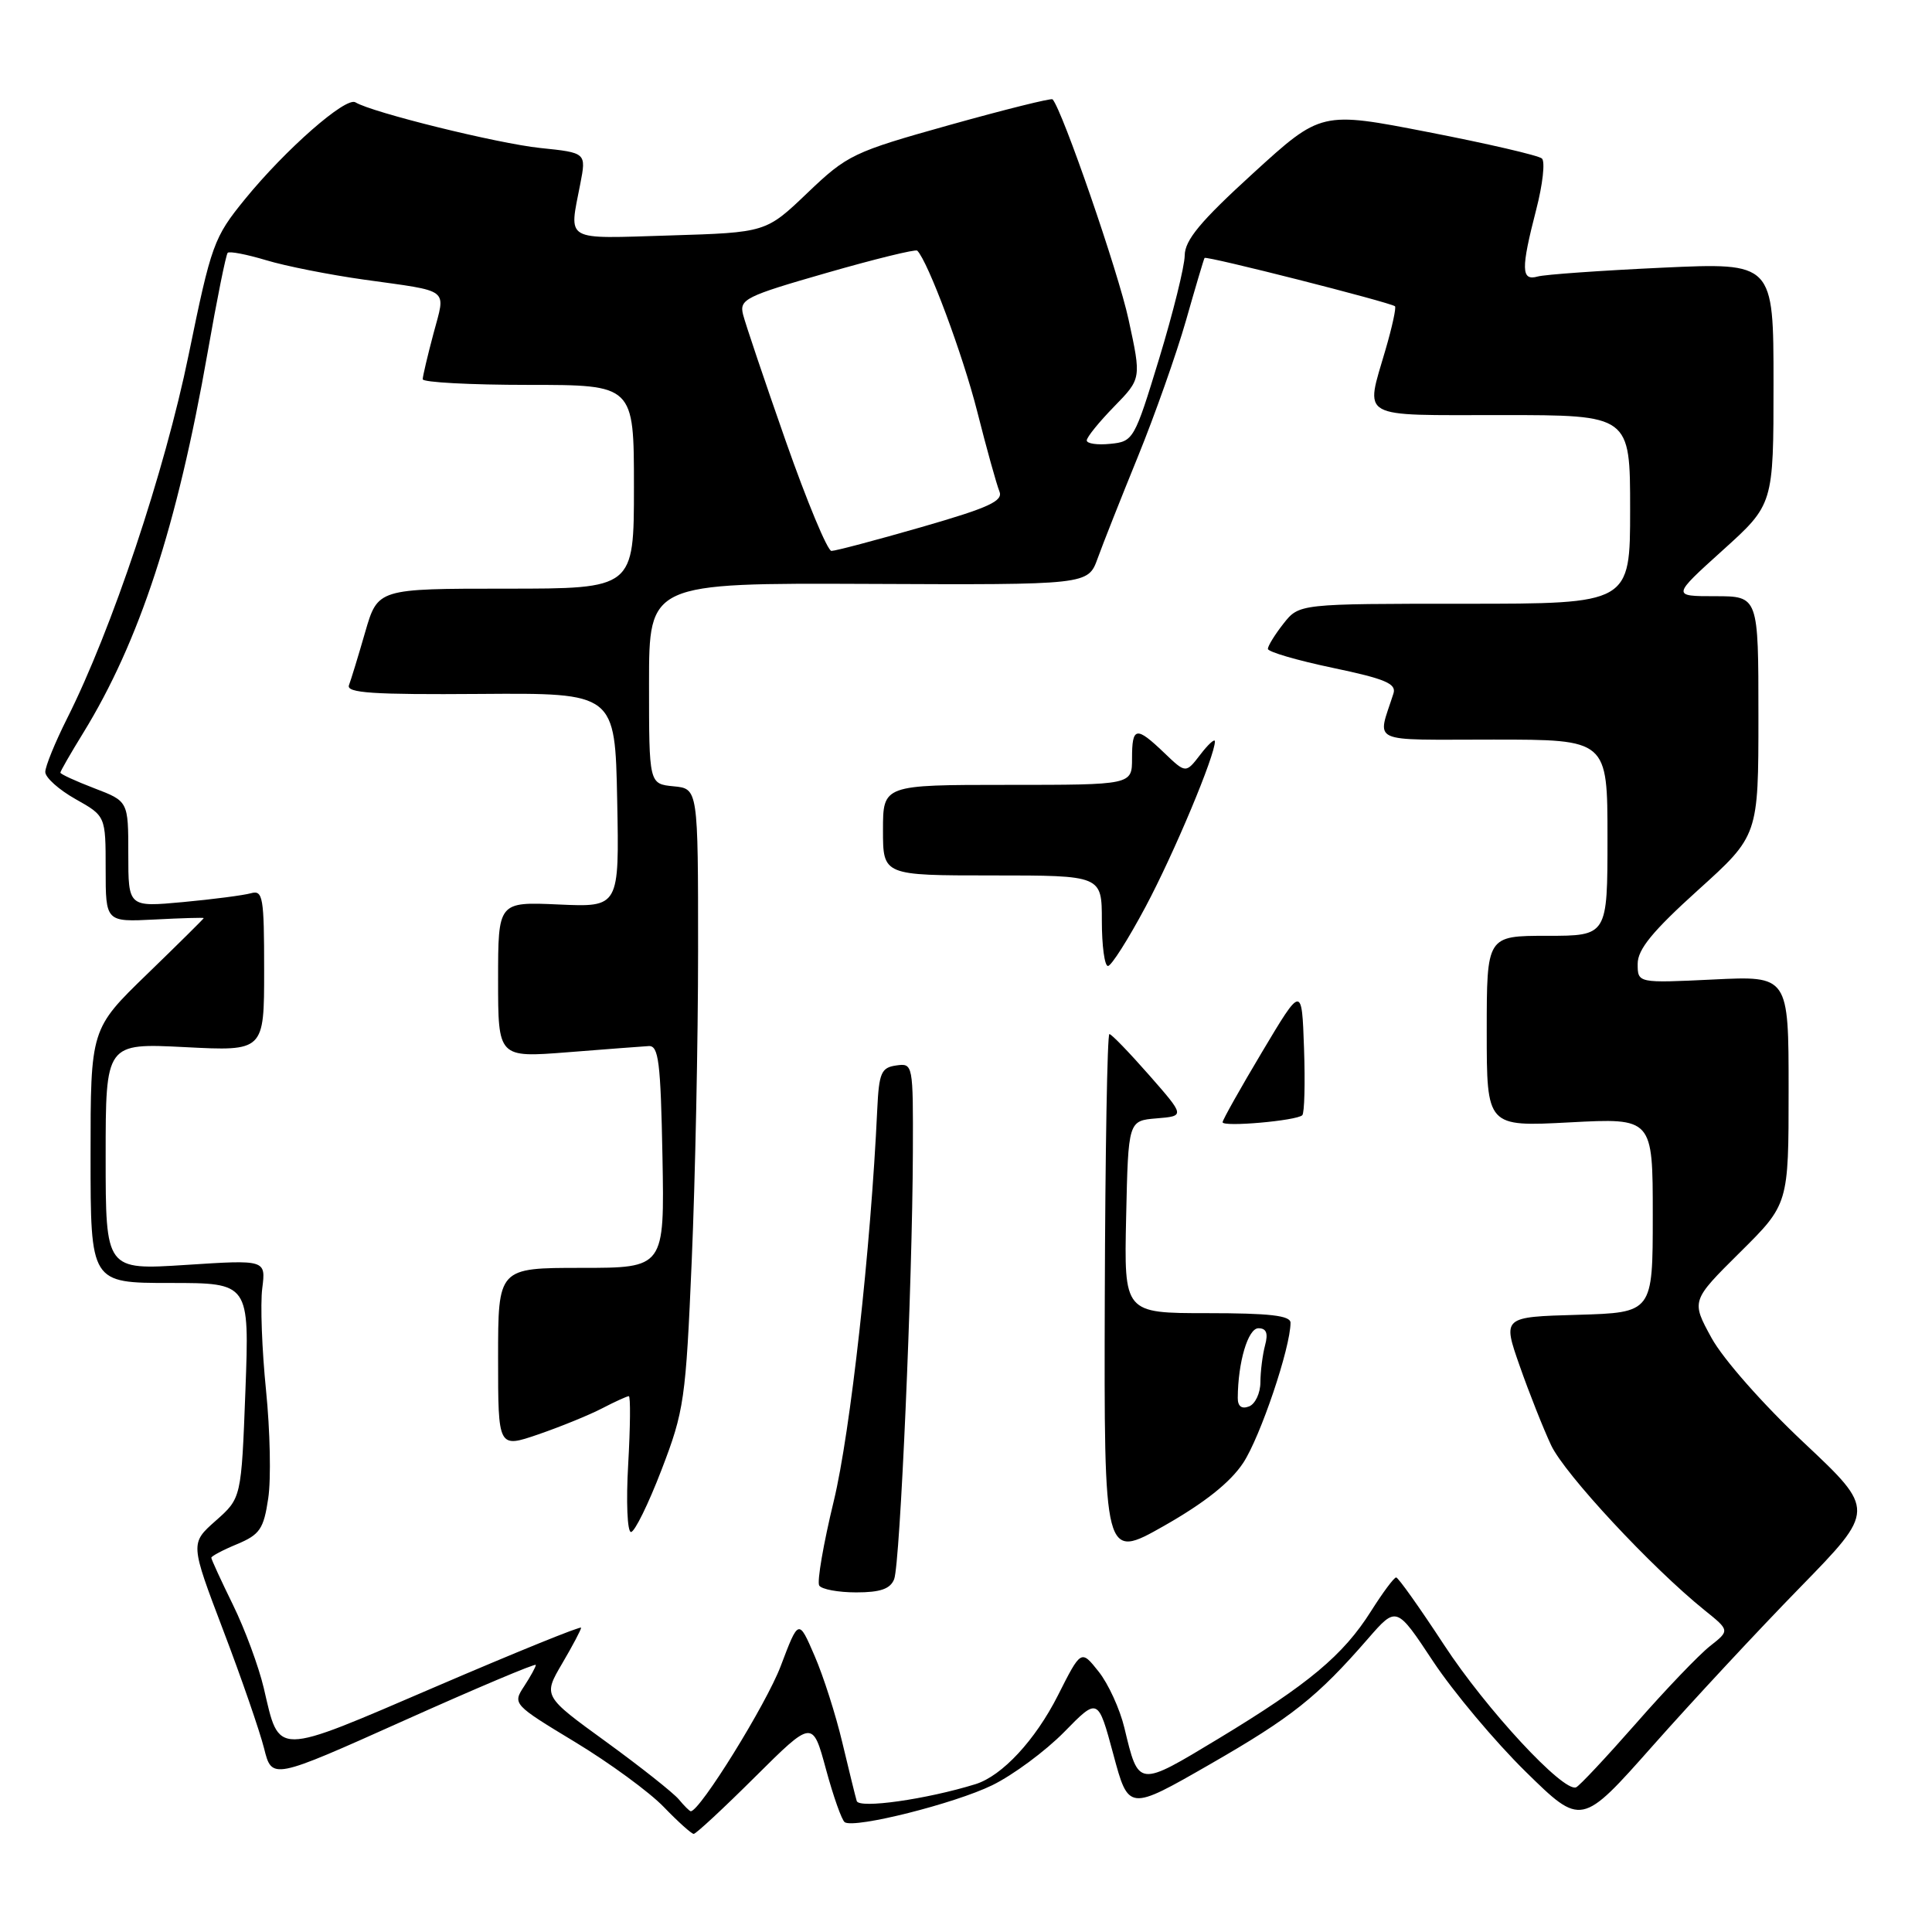 <?xml version="1.0" encoding="UTF-8" standalone="no"?>
<!DOCTYPE svg PUBLIC "-//W3C//DTD SVG 1.1//EN" "http://www.w3.org/Graphics/SVG/1.1/DTD/svg11.dtd" >
<svg xmlns="http://www.w3.org/2000/svg" xmlns:xlink="http://www.w3.org/1999/xlink" version="1.1" viewBox="0 0 256 256">
 <g >
 <path fill="currentColor"
d=" M 100.06 235.44 C 107.67 227.88 107.67 227.88 109.45 234.45 C 110.43 238.06 111.55 241.22 111.94 241.46 C 113.30 242.30 126.51 238.98 131.48 236.55 C 134.24 235.20 138.52 232.03 141.00 229.51 C 145.49 224.92 145.49 224.92 147.52 232.45 C 149.54 239.97 149.54 239.97 160.27 233.81 C 171.17 227.55 174.54 224.87 181.27 217.13 C 185.04 212.80 185.04 212.80 189.90 220.15 C 192.58 224.19 198.09 230.76 202.15 234.75 C 209.54 242.00 209.54 242.00 219.02 231.30 C 224.23 225.42 233.00 215.99 238.51 210.35 C 248.52 200.09 248.52 200.09 239.01 191.15 C 233.61 186.08 228.33 180.09 226.79 177.29 C 224.09 172.36 224.09 172.36 230.54 165.96 C 237.00 159.56 237.00 159.56 237.00 144.43 C 237.00 129.30 237.00 129.30 227.00 129.79 C 217.00 130.27 217.00 130.27 217.00 127.71 C 217.00 125.79 218.98 123.38 225.00 117.94 C 233.00 110.72 233.00 110.72 233.00 94.86 C 233.00 79.00 233.00 79.00 227.26 79.00 C 221.53 79.00 221.53 79.00 228.26 72.92 C 235.00 66.84 235.00 66.84 235.00 50.82 C 235.00 34.79 235.00 34.79 220.25 35.47 C 212.14 35.85 204.71 36.37 203.75 36.64 C 201.55 37.26 201.52 35.66 203.56 27.76 C 204.42 24.44 204.76 21.40 204.31 21.00 C 203.87 20.60 197.10 19.03 189.27 17.51 C 175.05 14.74 175.05 14.74 166.02 22.98 C 159.06 29.33 156.99 31.82 156.98 33.86 C 156.96 35.31 155.44 41.45 153.60 47.50 C 150.32 58.25 150.18 58.51 147.12 58.81 C 145.41 58.99 144.00 58.78 144.00 58.36 C 144.00 57.93 145.63 55.92 147.62 53.88 C 151.24 50.17 151.24 50.17 149.54 42.34 C 148.19 36.06 140.77 14.58 139.47 13.16 C 139.30 12.98 133.16 14.51 125.83 16.56 C 113.04 20.14 112.28 20.51 107.00 25.55 C 101.50 30.81 101.50 30.81 88.75 31.20 C 74.57 31.63 75.39 32.11 76.89 24.37 C 77.69 20.24 77.69 20.24 71.59 19.61 C 65.95 19.02 49.27 14.90 47.10 13.56 C 45.83 12.78 37.84 19.79 32.46 26.39 C 28.32 31.47 28.00 32.38 24.99 47.04 C 21.84 62.42 14.81 83.45 8.88 95.22 C 7.30 98.37 6.00 101.55 6.00 102.29 C 6.00 103.03 7.80 104.64 10.00 105.88 C 14.00 108.13 14.00 108.13 14.00 115.15 C 14.00 122.17 14.00 122.17 20.50 121.84 C 24.08 121.65 27.00 121.57 27.00 121.65 C 27.00 121.73 23.63 125.07 19.50 129.07 C 12.00 136.34 12.00 136.34 12.00 153.17 C 12.00 170.00 12.00 170.00 22.53 170.00 C 33.05 170.00 33.05 170.00 32.52 184.25 C 31.98 198.50 31.98 198.50 28.59 201.50 C 25.20 204.50 25.20 204.50 29.57 216.00 C 31.98 222.32 34.41 229.37 34.99 231.66 C 36.03 235.83 36.03 235.83 53.52 227.99 C 63.13 223.68 71.00 220.36 71.00 220.61 C 71.00 220.86 70.30 222.14 69.45 223.44 C 67.91 225.78 67.98 225.86 76.20 230.83 C 80.76 233.59 86.05 237.46 87.95 239.43 C 89.84 241.39 91.63 243.00 91.92 243.00 C 92.22 243.00 95.88 239.60 100.06 235.44 Z  M 89.94 238.42 C 89.22 237.56 84.88 234.12 80.30 230.79 C 71.96 224.74 71.96 224.74 74.48 220.44 C 75.87 218.08 77.00 215.93 77.00 215.68 C 77.00 215.42 68.34 218.94 57.75 223.49 C 36.14 232.77 37.08 232.76 34.95 223.67 C 34.28 220.83 32.45 215.87 30.87 212.65 C 29.29 209.43 28.00 206.62 28.00 206.41 C 28.00 206.20 29.54 205.38 31.43 204.60 C 34.43 203.34 34.94 202.59 35.54 198.55 C 35.93 196.01 35.79 189.56 35.25 184.22 C 34.71 178.87 34.48 172.79 34.75 170.71 C 35.23 166.92 35.23 166.92 24.61 167.61 C 14.00 168.29 14.00 168.29 14.00 153.26 C 14.00 138.22 14.00 138.22 24.50 138.75 C 35.00 139.29 35.00 139.29 35.00 128.58 C 35.00 118.85 34.84 117.91 33.25 118.36 C 32.29 118.63 28.24 119.16 24.25 119.53 C 17.00 120.20 17.00 120.20 17.00 113.18 C 17.00 106.17 17.00 106.17 12.50 104.45 C 10.02 103.50 8.00 102.57 8.00 102.38 C 8.00 102.19 9.35 99.84 11.00 97.16 C 18.48 85.00 23.46 69.77 27.51 46.71 C 28.74 39.67 29.94 33.73 30.17 33.50 C 30.40 33.26 32.70 33.71 35.27 34.48 C 37.84 35.26 43.67 36.41 48.22 37.05 C 59.84 38.68 59.06 38.08 57.44 44.19 C 56.66 47.11 56.02 49.84 56.01 50.25 C 56.01 50.66 62.30 51.00 70.00 51.00 C 84.00 51.00 84.00 51.00 84.00 64.50 C 84.00 78.00 84.00 78.00 67.03 78.00 C 50.06 78.00 50.06 78.00 48.39 83.75 C 47.48 86.91 46.51 90.08 46.24 90.79 C 45.85 91.82 49.40 92.06 63.63 91.95 C 81.50 91.82 81.50 91.82 81.78 106.02 C 82.06 120.21 82.06 120.21 74.03 119.85 C 66.00 119.49 66.00 119.49 66.00 129.82 C 66.00 140.15 66.00 140.15 75.20 139.43 C 80.26 139.03 85.10 138.66 85.95 138.61 C 87.27 138.52 87.54 140.67 87.78 153.25 C 88.05 168.00 88.05 168.00 77.03 168.00 C 66.00 168.00 66.00 168.00 66.00 179.95 C 66.00 191.89 66.00 191.89 71.34 190.06 C 74.27 189.05 78.08 187.50 79.79 186.61 C 81.50 185.72 83.09 185.00 83.32 185.00 C 83.56 185.00 83.52 189.05 83.24 194.00 C 82.95 198.97 83.12 203.00 83.61 203.00 C 84.10 202.99 85.92 199.28 87.66 194.75 C 90.66 186.94 90.87 185.46 91.66 167.00 C 92.12 156.28 92.50 137.82 92.50 126.00 C 92.50 104.50 92.50 104.50 89.25 104.19 C 86.00 103.87 86.00 103.87 86.00 90.56 C 86.00 77.25 86.00 77.25 115.09 77.37 C 144.17 77.50 144.17 77.50 145.44 74.00 C 146.13 72.08 148.54 66.00 150.78 60.50 C 153.02 55.00 155.88 46.90 157.14 42.50 C 158.39 38.10 159.50 34.36 159.61 34.18 C 159.81 33.86 184.16 40.05 184.84 40.58 C 185.03 40.73 184.47 43.32 183.59 46.33 C 180.89 55.64 179.75 55.00 199.00 55.00 C 216.00 55.00 216.00 55.00 216.00 67.50 C 216.00 80.00 216.00 80.00 194.07 80.00 C 172.15 80.00 172.15 80.00 170.07 82.63 C 168.93 84.08 168.00 85.59 168.00 85.98 C 168.00 86.37 171.86 87.50 176.58 88.49 C 183.55 89.95 185.06 90.59 184.64 91.89 C 182.49 98.64 181.10 98.00 197.88 98.00 C 213.00 98.00 213.00 98.00 213.00 111.00 C 213.00 124.00 213.00 124.00 205.00 124.00 C 197.00 124.00 197.00 124.00 197.00 136.65 C 197.00 149.30 197.00 149.30 208.00 148.72 C 219.00 148.14 219.00 148.14 219.00 161.03 C 219.00 173.93 219.00 173.93 209.04 174.22 C 199.09 174.50 199.09 174.50 201.37 181.00 C 202.62 184.57 204.50 189.30 205.53 191.50 C 207.34 195.34 218.83 207.69 225.85 213.35 C 229.21 216.05 229.21 216.05 226.58 218.12 C 225.13 219.26 220.72 223.86 216.79 228.35 C 212.85 232.83 209.28 236.65 208.84 236.83 C 207.15 237.52 196.91 226.47 191.34 217.95 C 188.13 213.05 185.28 209.03 185.00 209.02 C 184.72 209.01 183.22 211.03 181.66 213.50 C 177.98 219.33 173.39 223.16 161.47 230.37 C 150.74 236.85 150.89 236.86 148.99 228.96 C 148.39 226.45 146.85 223.09 145.57 221.49 C 143.25 218.57 143.25 218.57 140.18 224.65 C 137.18 230.58 132.79 235.31 129.26 236.41 C 122.77 238.42 113.83 239.69 113.52 238.64 C 113.33 238.01 112.48 234.52 111.61 230.89 C 110.75 227.25 109.10 222.08 107.93 219.39 C 105.82 214.50 105.82 214.50 103.45 220.76 C 101.55 225.79 92.75 240.00 91.53 240.00 C 91.38 240.00 90.66 239.29 89.94 238.42 Z  M 118.48 209.25 C 119.27 207.23 120.90 170.09 120.96 152.68 C 121.00 140.99 120.98 140.86 118.75 141.18 C 116.77 141.46 116.47 142.15 116.24 147.00 C 115.39 165.43 112.68 189.80 110.48 198.89 C 109.11 204.54 108.24 209.58 108.55 210.09 C 108.86 210.59 111.07 211.00 113.45 211.00 C 116.65 211.00 117.97 210.54 118.48 209.25 Z  M 164.73 193.84 C 167.00 190.40 171.00 178.57 171.00 175.27 C 171.00 174.32 168.23 174.00 159.97 174.00 C 148.94 174.00 148.94 174.00 149.22 161.25 C 149.50 148.50 149.50 148.50 153.26 148.19 C 157.02 147.88 157.02 147.88 152.26 142.45 C 149.64 139.47 147.28 137.02 147.00 137.02 C 146.72 137.01 146.45 152.69 146.39 171.85 C 146.29 206.69 146.29 206.69 154.23 202.19 C 159.60 199.14 163.01 196.44 164.73 193.84 Z  M 172.56 147.77 C 172.85 147.48 172.95 143.49 172.79 138.91 C 172.50 130.56 172.50 130.56 167.25 139.36 C 164.36 144.20 162.00 148.40 162.00 148.70 C 162.00 149.37 171.83 148.50 172.56 147.77 Z  M 151.79 120.16 C 155.58 113.05 161.03 100.03 160.98 98.23 C 160.97 97.83 160.09 98.62 159.04 100.00 C 157.12 102.49 157.12 102.49 154.26 99.75 C 150.54 96.19 150.00 96.28 150.00 100.50 C 150.00 104.00 150.00 104.00 133.50 104.00 C 117.00 104.00 117.00 104.00 117.00 110.00 C 117.00 116.00 117.00 116.00 131.50 116.00 C 146.00 116.00 146.00 116.00 146.00 122.00 C 146.00 125.30 146.36 128.00 146.81 128.00 C 147.25 128.00 149.49 124.47 151.79 120.16 Z  M 104.11 58.43 C 101.30 50.42 98.76 42.88 98.46 41.68 C 97.95 39.66 98.77 39.25 109.53 36.16 C 115.92 34.32 121.33 33.00 121.54 33.21 C 122.97 34.64 127.57 46.97 129.48 54.50 C 130.73 59.45 132.06 64.21 132.42 65.09 C 132.97 66.38 131.10 67.25 122.11 69.84 C 116.07 71.58 110.70 73.00 110.17 73.00 C 109.65 73.00 106.92 66.44 104.11 58.43 Z  M 164.01 185.22 C 164.04 180.47 165.37 176.00 166.75 176.00 C 167.80 176.00 168.06 176.66 167.63 178.25 C 167.30 179.49 167.02 181.69 167.01 183.14 C 167.01 184.60 166.32 186.05 165.50 186.36 C 164.52 186.74 164.00 186.34 164.01 185.22 Z "/>
</g>
</svg>